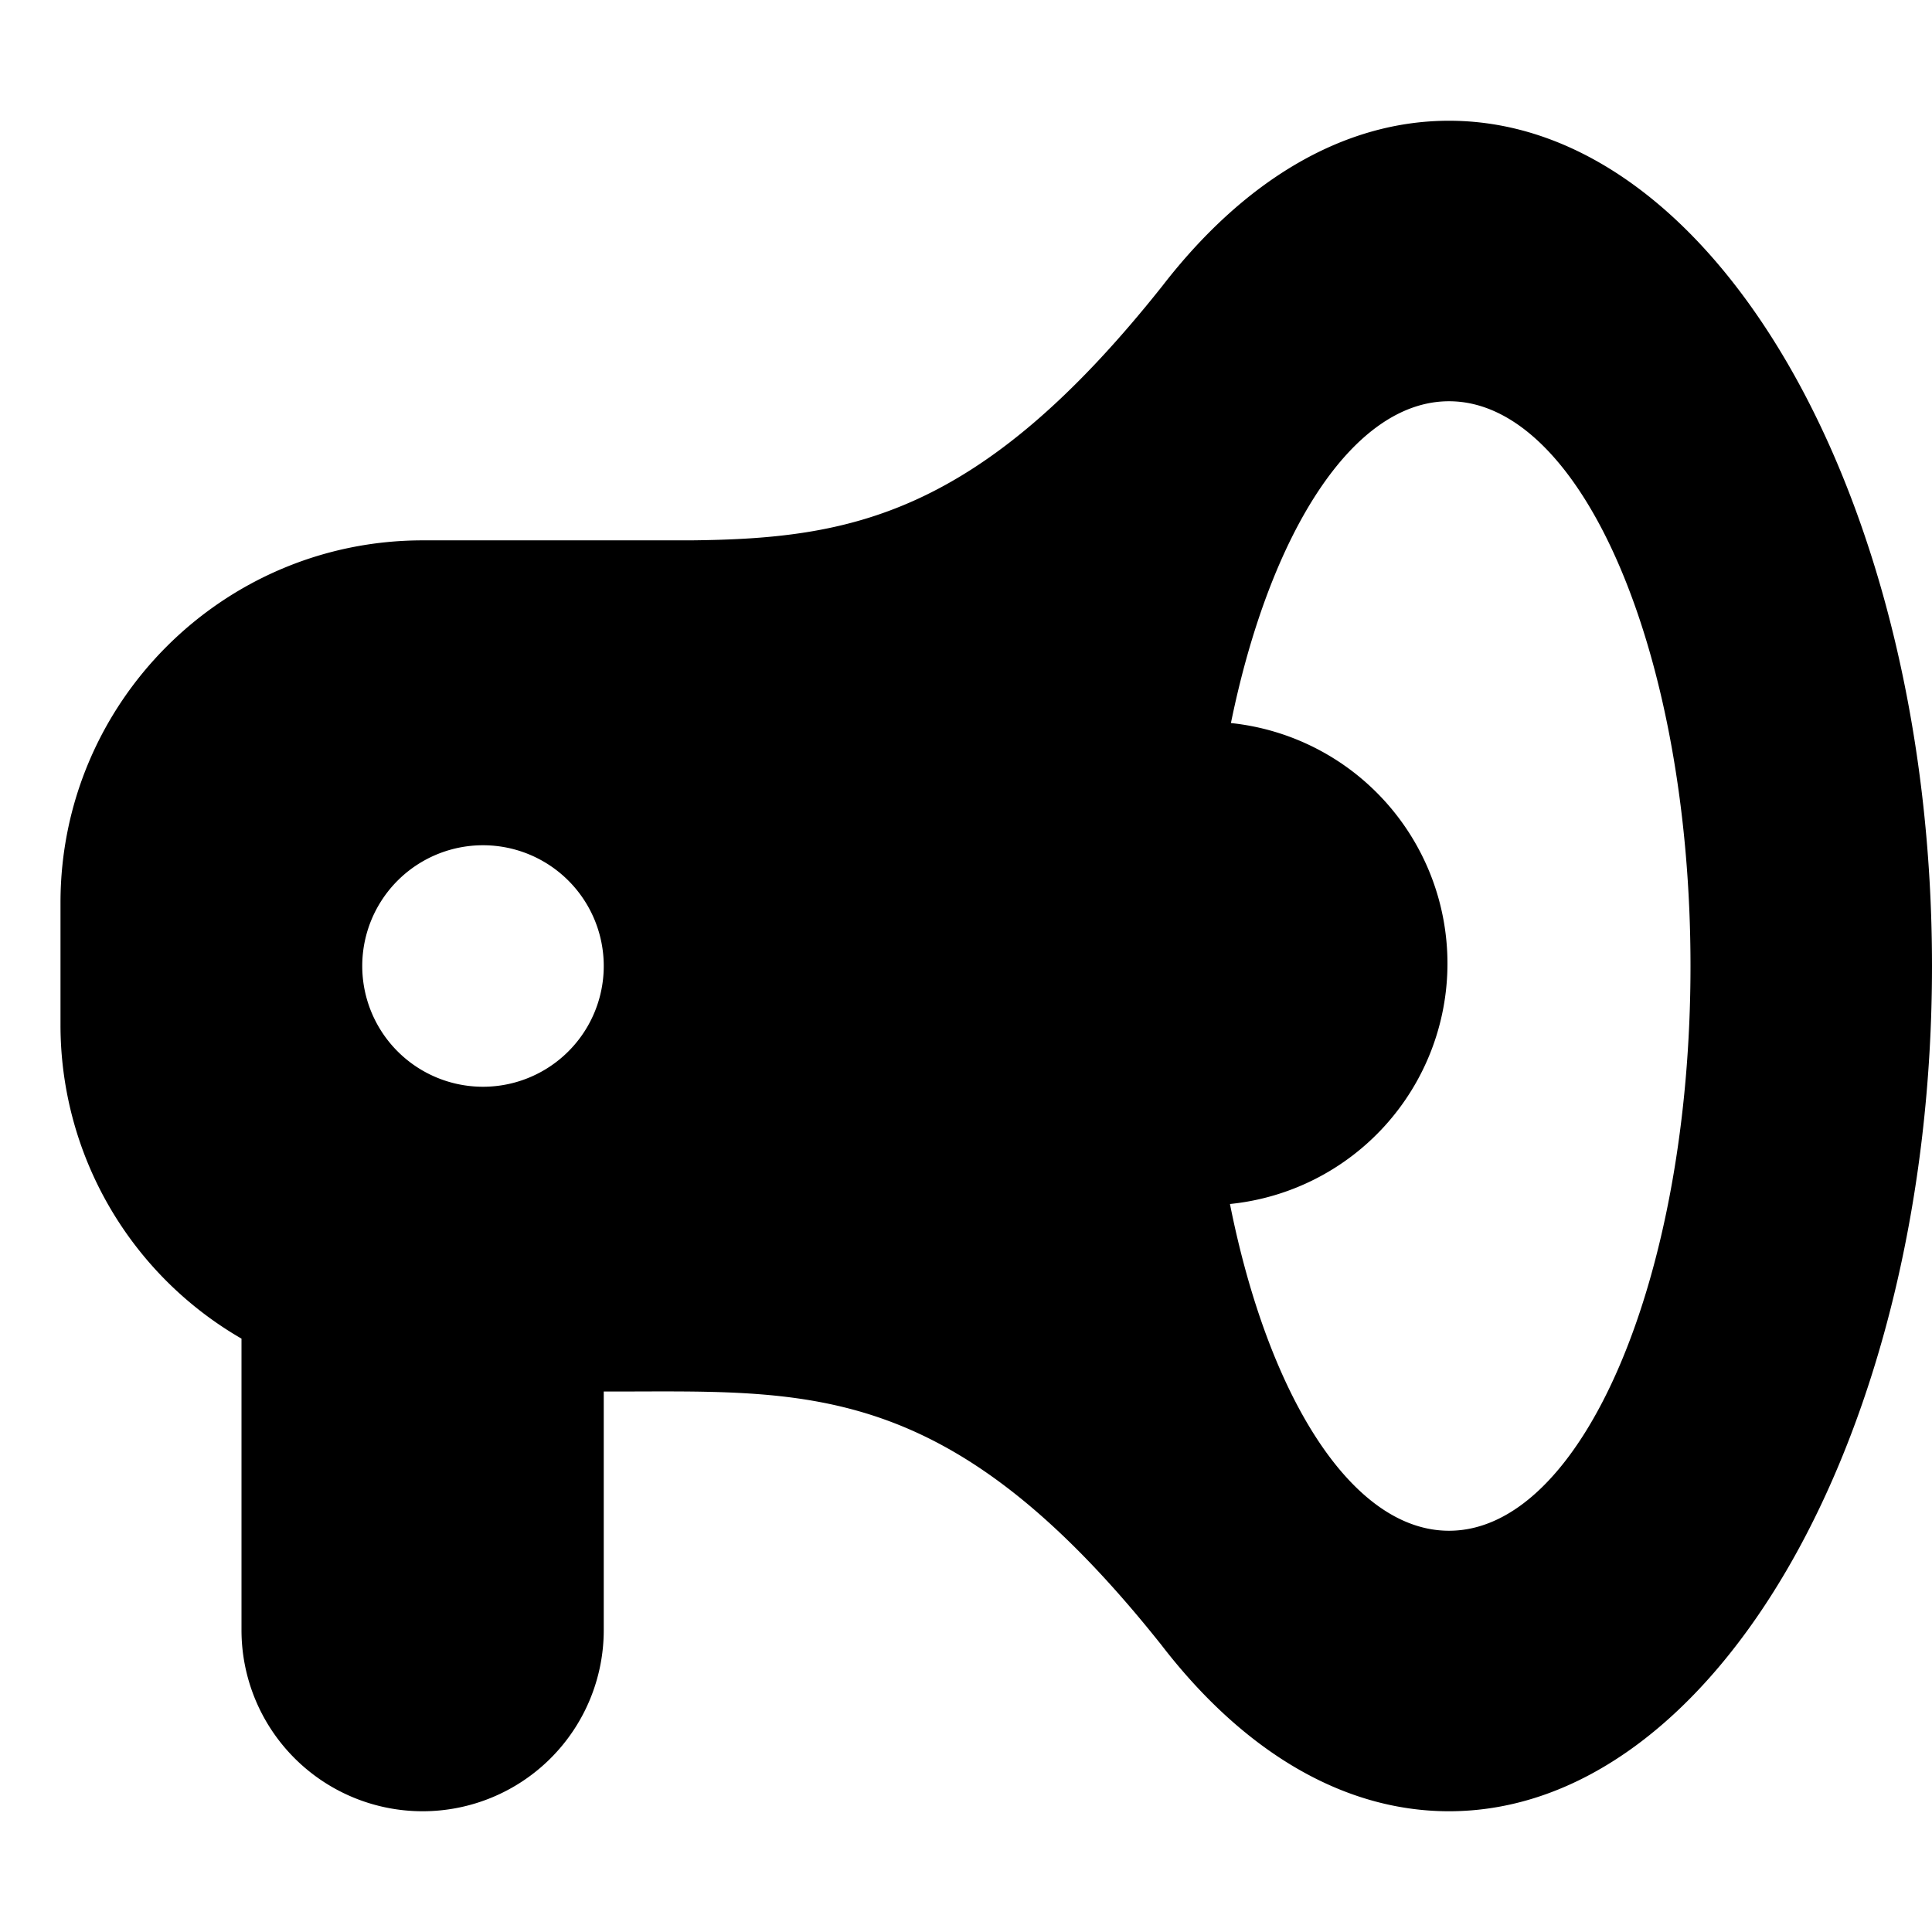 <svg xmlns="http://www.w3.org/2000/svg" width="16" height="16" viewBox="0 0 16 16">
  <path fill-rule="evenodd" d="M5 13.5a1.5 1.5 0 0 1-3 0v-2.414A2.999 2.999 0 0 1 .501 8.489V7.475c0-1.655 1.344-3 3-3h2.221c1.317-.014 2.389-.198 3.905-2.108C10.291 1.508 11.112 1 12 1c2.208 0 4 3.137 4 7s-1.792 7-4 7c-.891 0-1.715-.511-2.381-1.376-1.778-2.237-2.946-2.097-4.619-2.1V13.5zm5.186-3.529c.318 1.597 1.011 2.706 1.814 2.706 1.104 0 2-2.096 2-4.677 0-2.581-.896-4.677-2-4.677-.796 0-1.484 1.09-1.806 2.665a2.002 2.002 0 0 1-.008 3.983zM4 7a1 1 0 1 1 0 2 1 1 0 0 1 0-2z"/>
</svg>
